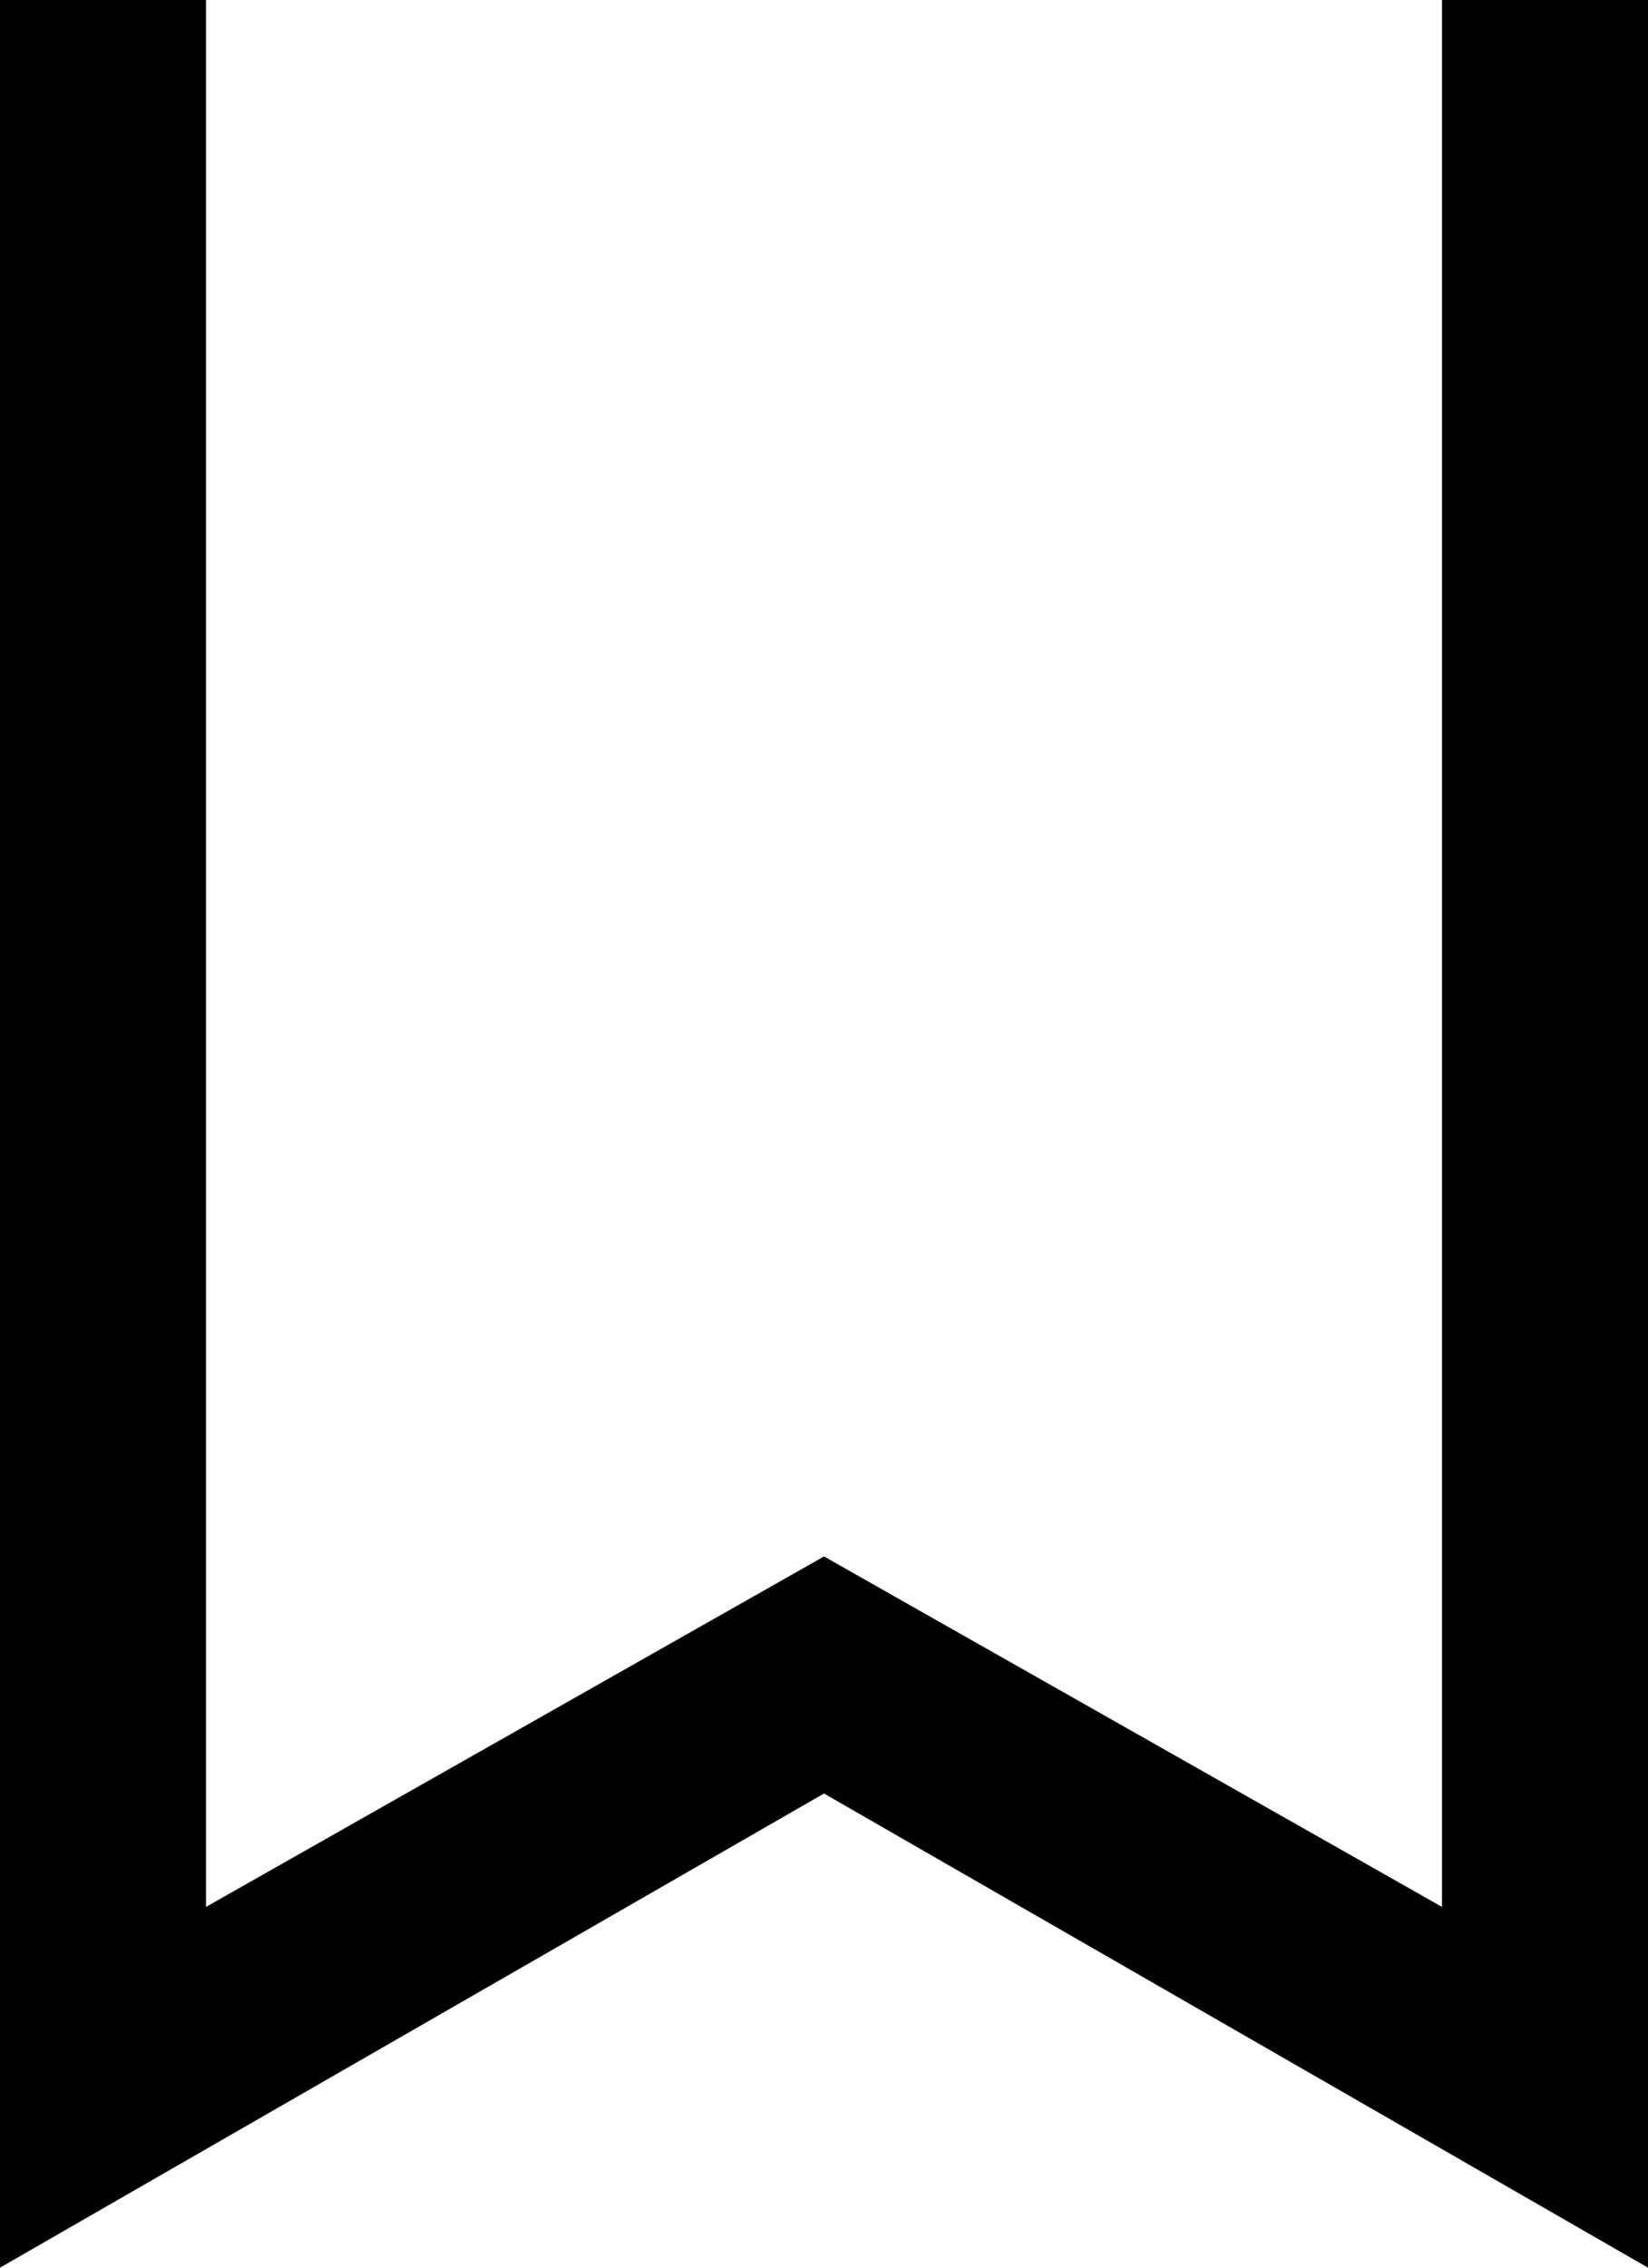 <?xml version="1.0" encoding="utf-8"?>
<!-- Generator: Adobe Illustrator 19.1.0, SVG Export Plug-In . SVG Version: 6.00 Build 0)  -->
<!DOCTYPE svg PUBLIC "-//W3C//DTD SVG 1.1//EN" "http://www.w3.org/Graphics/SVG/1.1/DTD/svg11.dtd">
<svg version="1.1" id="Calque_1" xmlns="http://www.w3.org/2000/svg" xmlns:xlink="http://www.w3.org/1999/xlink" x="0px" y="0px"
	 viewBox="-555 519.9 16 22" enable-background="new -555 519.9 16 22" xml:space="preserve">
<polygon points="-539,541.9 -547,537.3 -555,541.9 -555,519.9 -553,519.9 -553,538.4 -547,535 -541,538.4 -541,519.9 -539,519.9 "/>
</svg>
